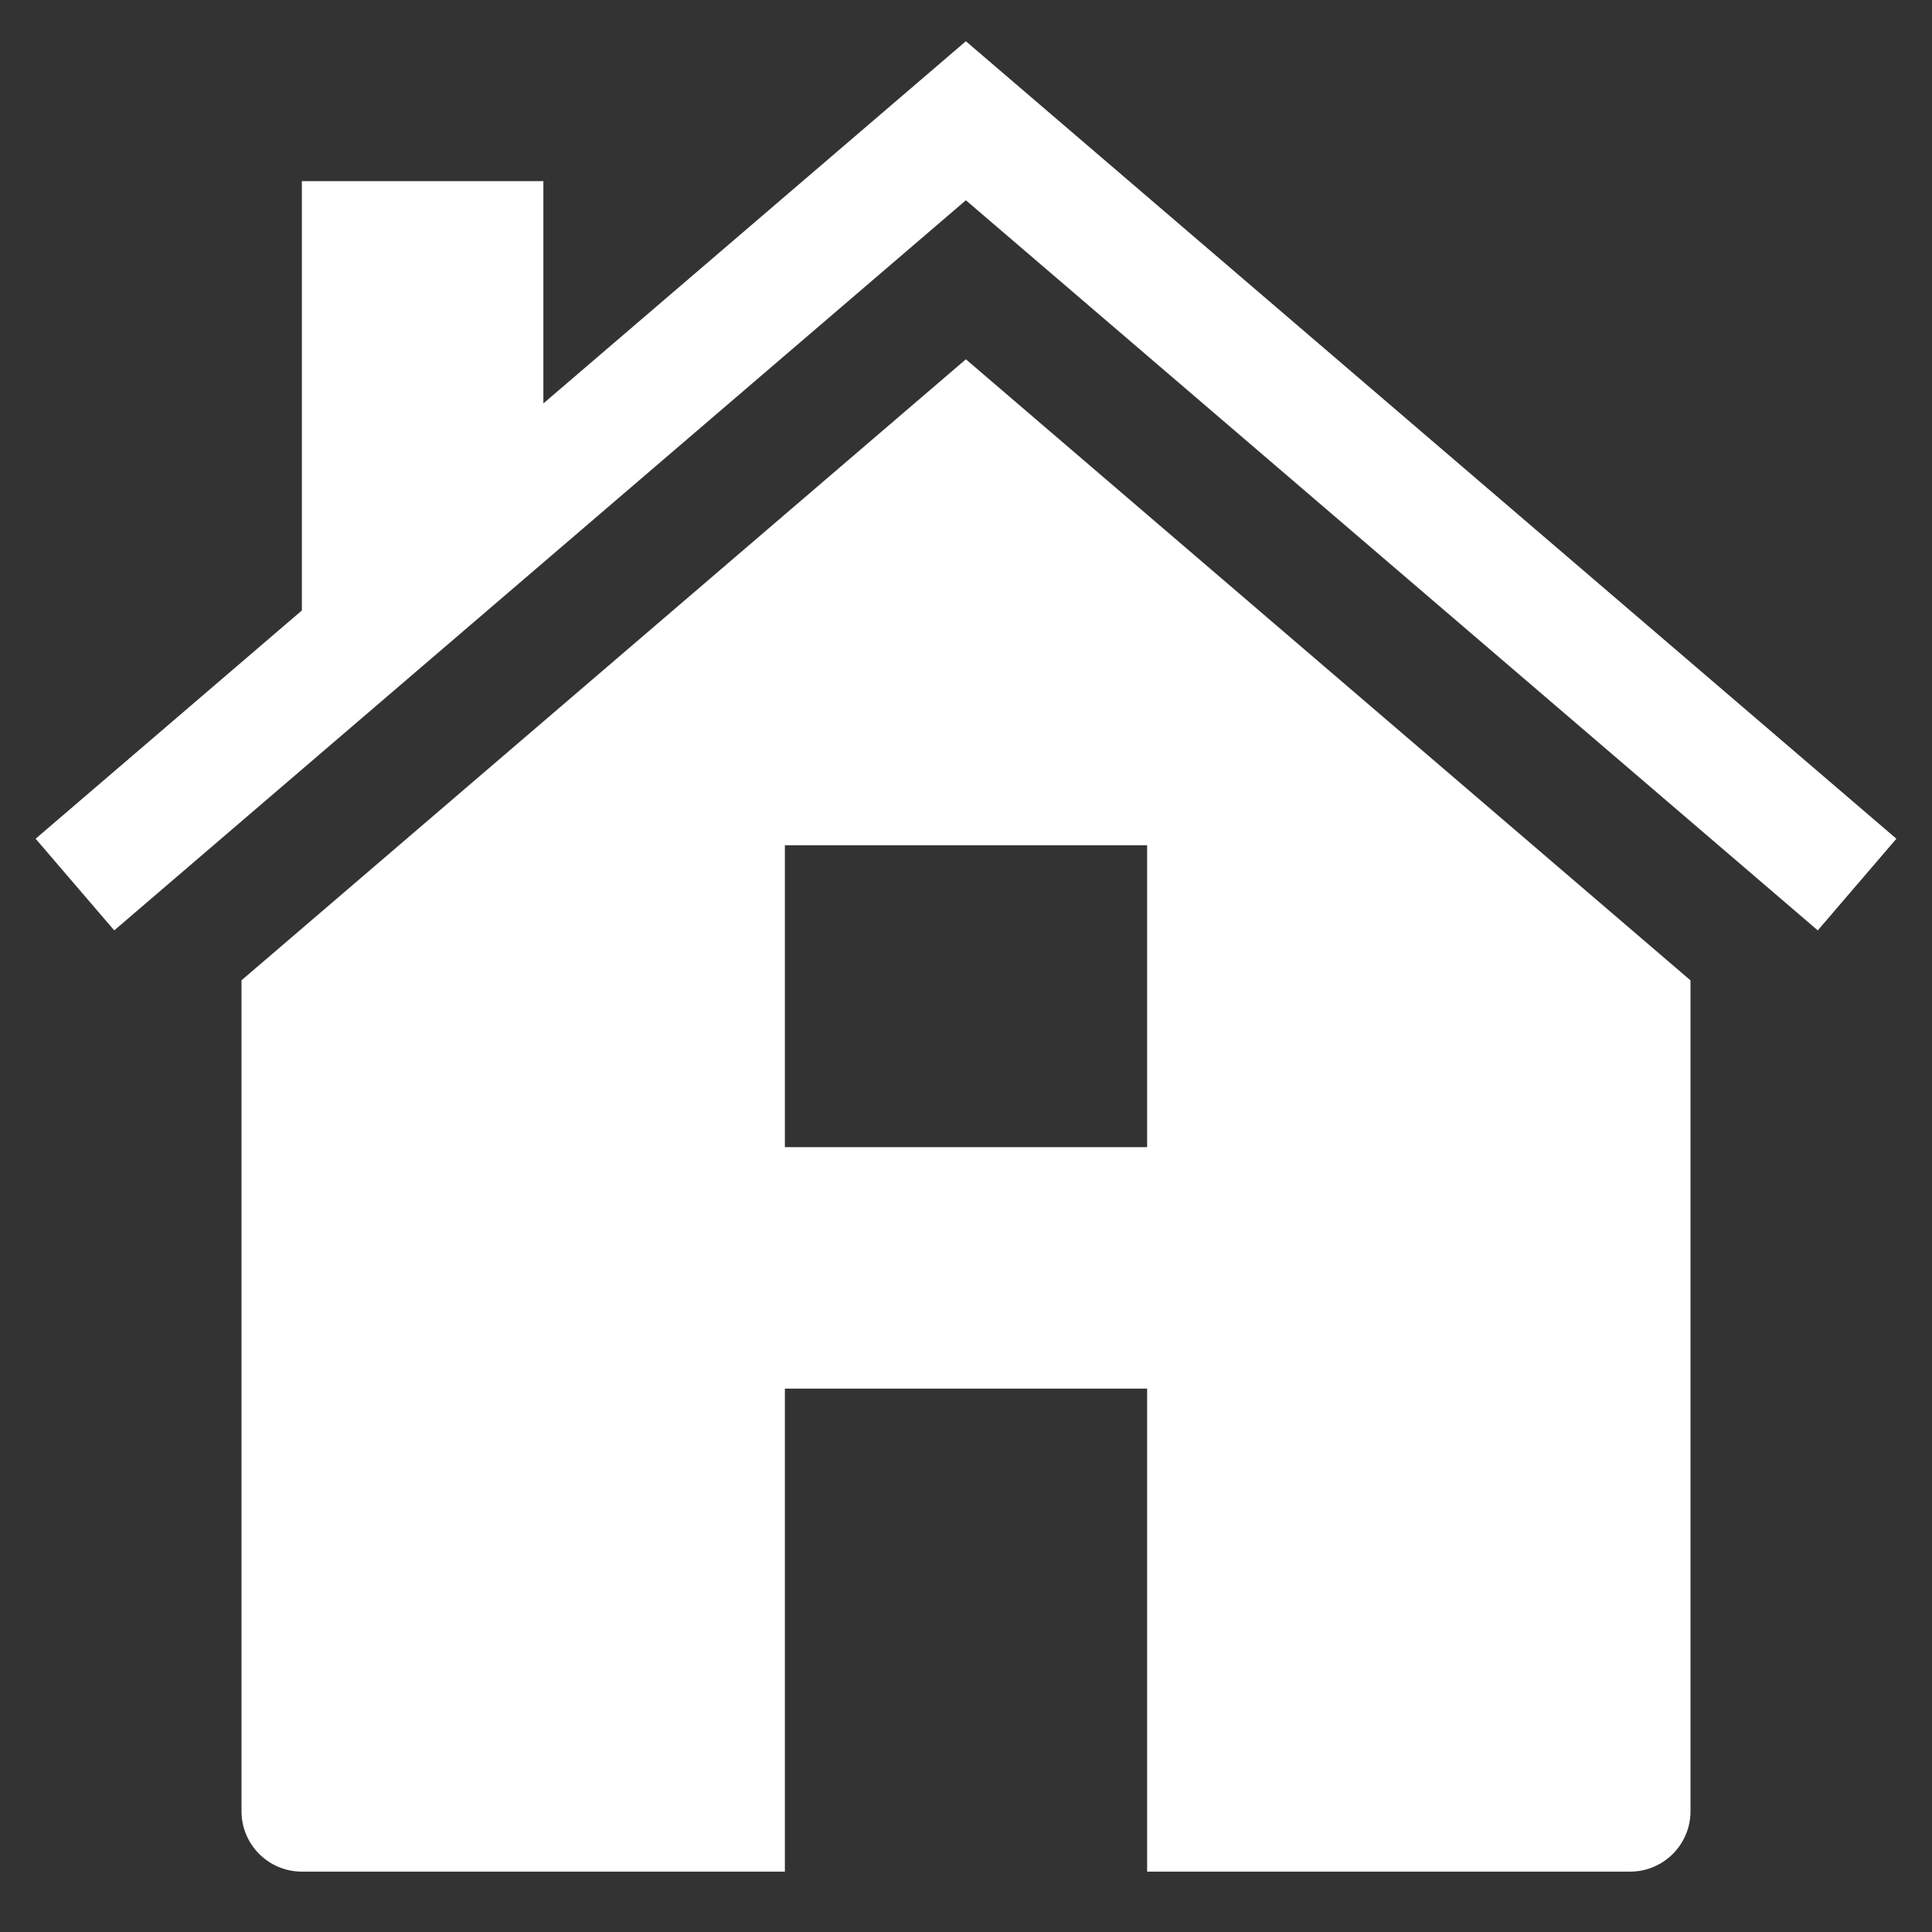 <svg xmlns="http://www.w3.org/2000/svg" class="nc-icon glyph" viewBox="0 0 32 32">
  <rect x="0" y="0" width="32" height="32" fill="#333333" stroke="none"/>
  <g fill="#ffffff">
    <path d="M15.998 5.951L4 16.237V30c0 .552.448 1 1 1h8v-8h6v8h8c.552 0 1-.448 1-1V16.238L15.998 5.951zM19 19h-6v-5h6v5z"/>
    <path d="M15.998.683L9 6.682V3H5v7.111L.59 13.892l1.302 1.518L15.998 3.317l14.11 12.093 1.302-1.518" data-color="color-2"/>
  </g>
</svg>
